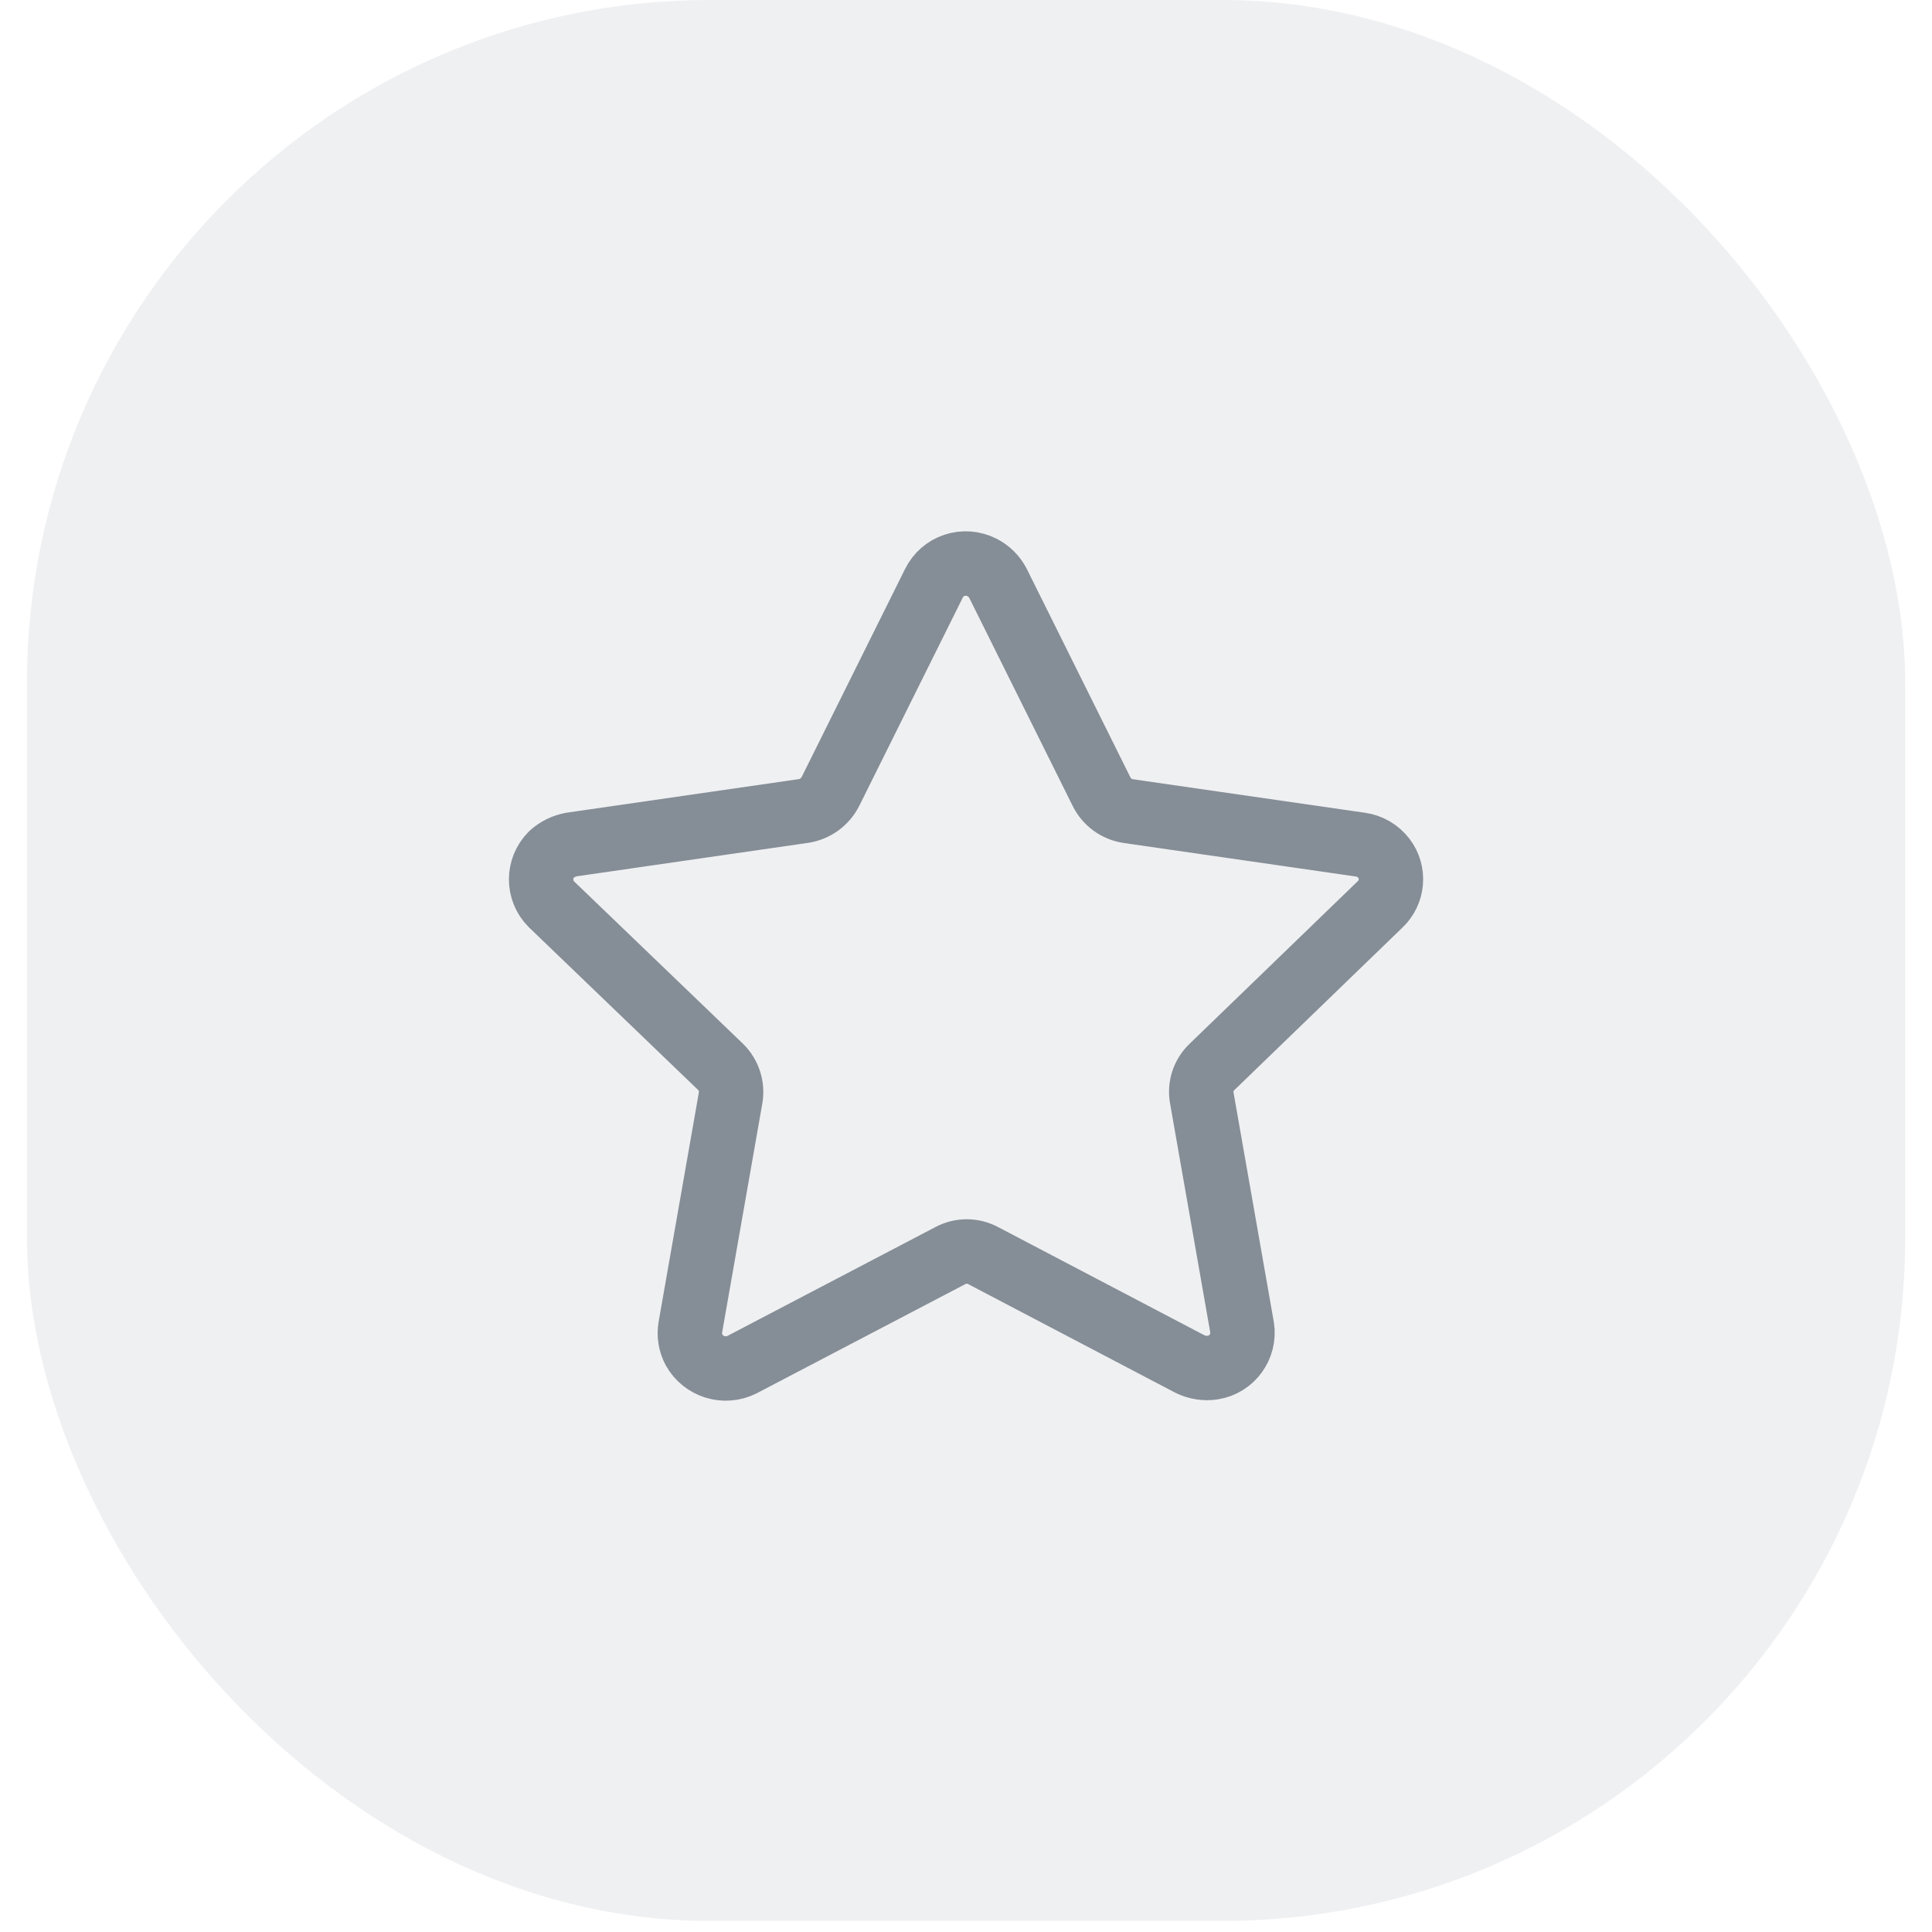 <svg width="36" height="36" viewBox="0 0 36 36" fill="none" xmlns="http://www.w3.org/2000/svg">
<rect x="0.502" width="34.999" height="35.794" rx="12.727" fill="#3B4958" fill-opacity="0.08"/>
<path fill-rule="evenodd" clip-rule="evenodd" d="M18.595 10.867L20.525 14.75C20.621 14.946 20.808 15.082 21.025 15.114L25.346 15.738C25.521 15.761 25.678 15.853 25.786 15.993C25.987 16.256 25.956 16.627 25.715 16.853L22.583 19.881C22.424 20.032 22.353 20.252 22.395 20.466L23.145 24.739C23.197 25.093 22.956 25.425 22.601 25.482C22.455 25.505 22.305 25.482 22.171 25.416L18.323 23.398C18.13 23.293 17.898 23.293 17.705 23.398L13.828 25.427C13.504 25.591 13.107 25.469 12.931 25.151C12.863 25.023 12.84 24.877 12.863 24.735L13.613 20.462C13.651 20.248 13.58 20.029 13.425 19.878L10.276 16.851C10.02 16.596 10.018 16.181 10.274 15.924C10.275 15.923 10.276 15.921 10.276 15.921C10.382 15.825 10.512 15.761 10.653 15.736L14.975 15.111C15.191 15.077 15.376 14.942 15.475 14.746L17.403 10.867C17.481 10.71 17.618 10.589 17.785 10.534C17.952 10.478 18.136 10.492 18.293 10.571C18.422 10.635 18.528 10.739 18.595 10.867Z" stroke="#858D96" stroke-width="1.2" stroke-linecap="round" stroke-linejoin="round"/>
</svg>
